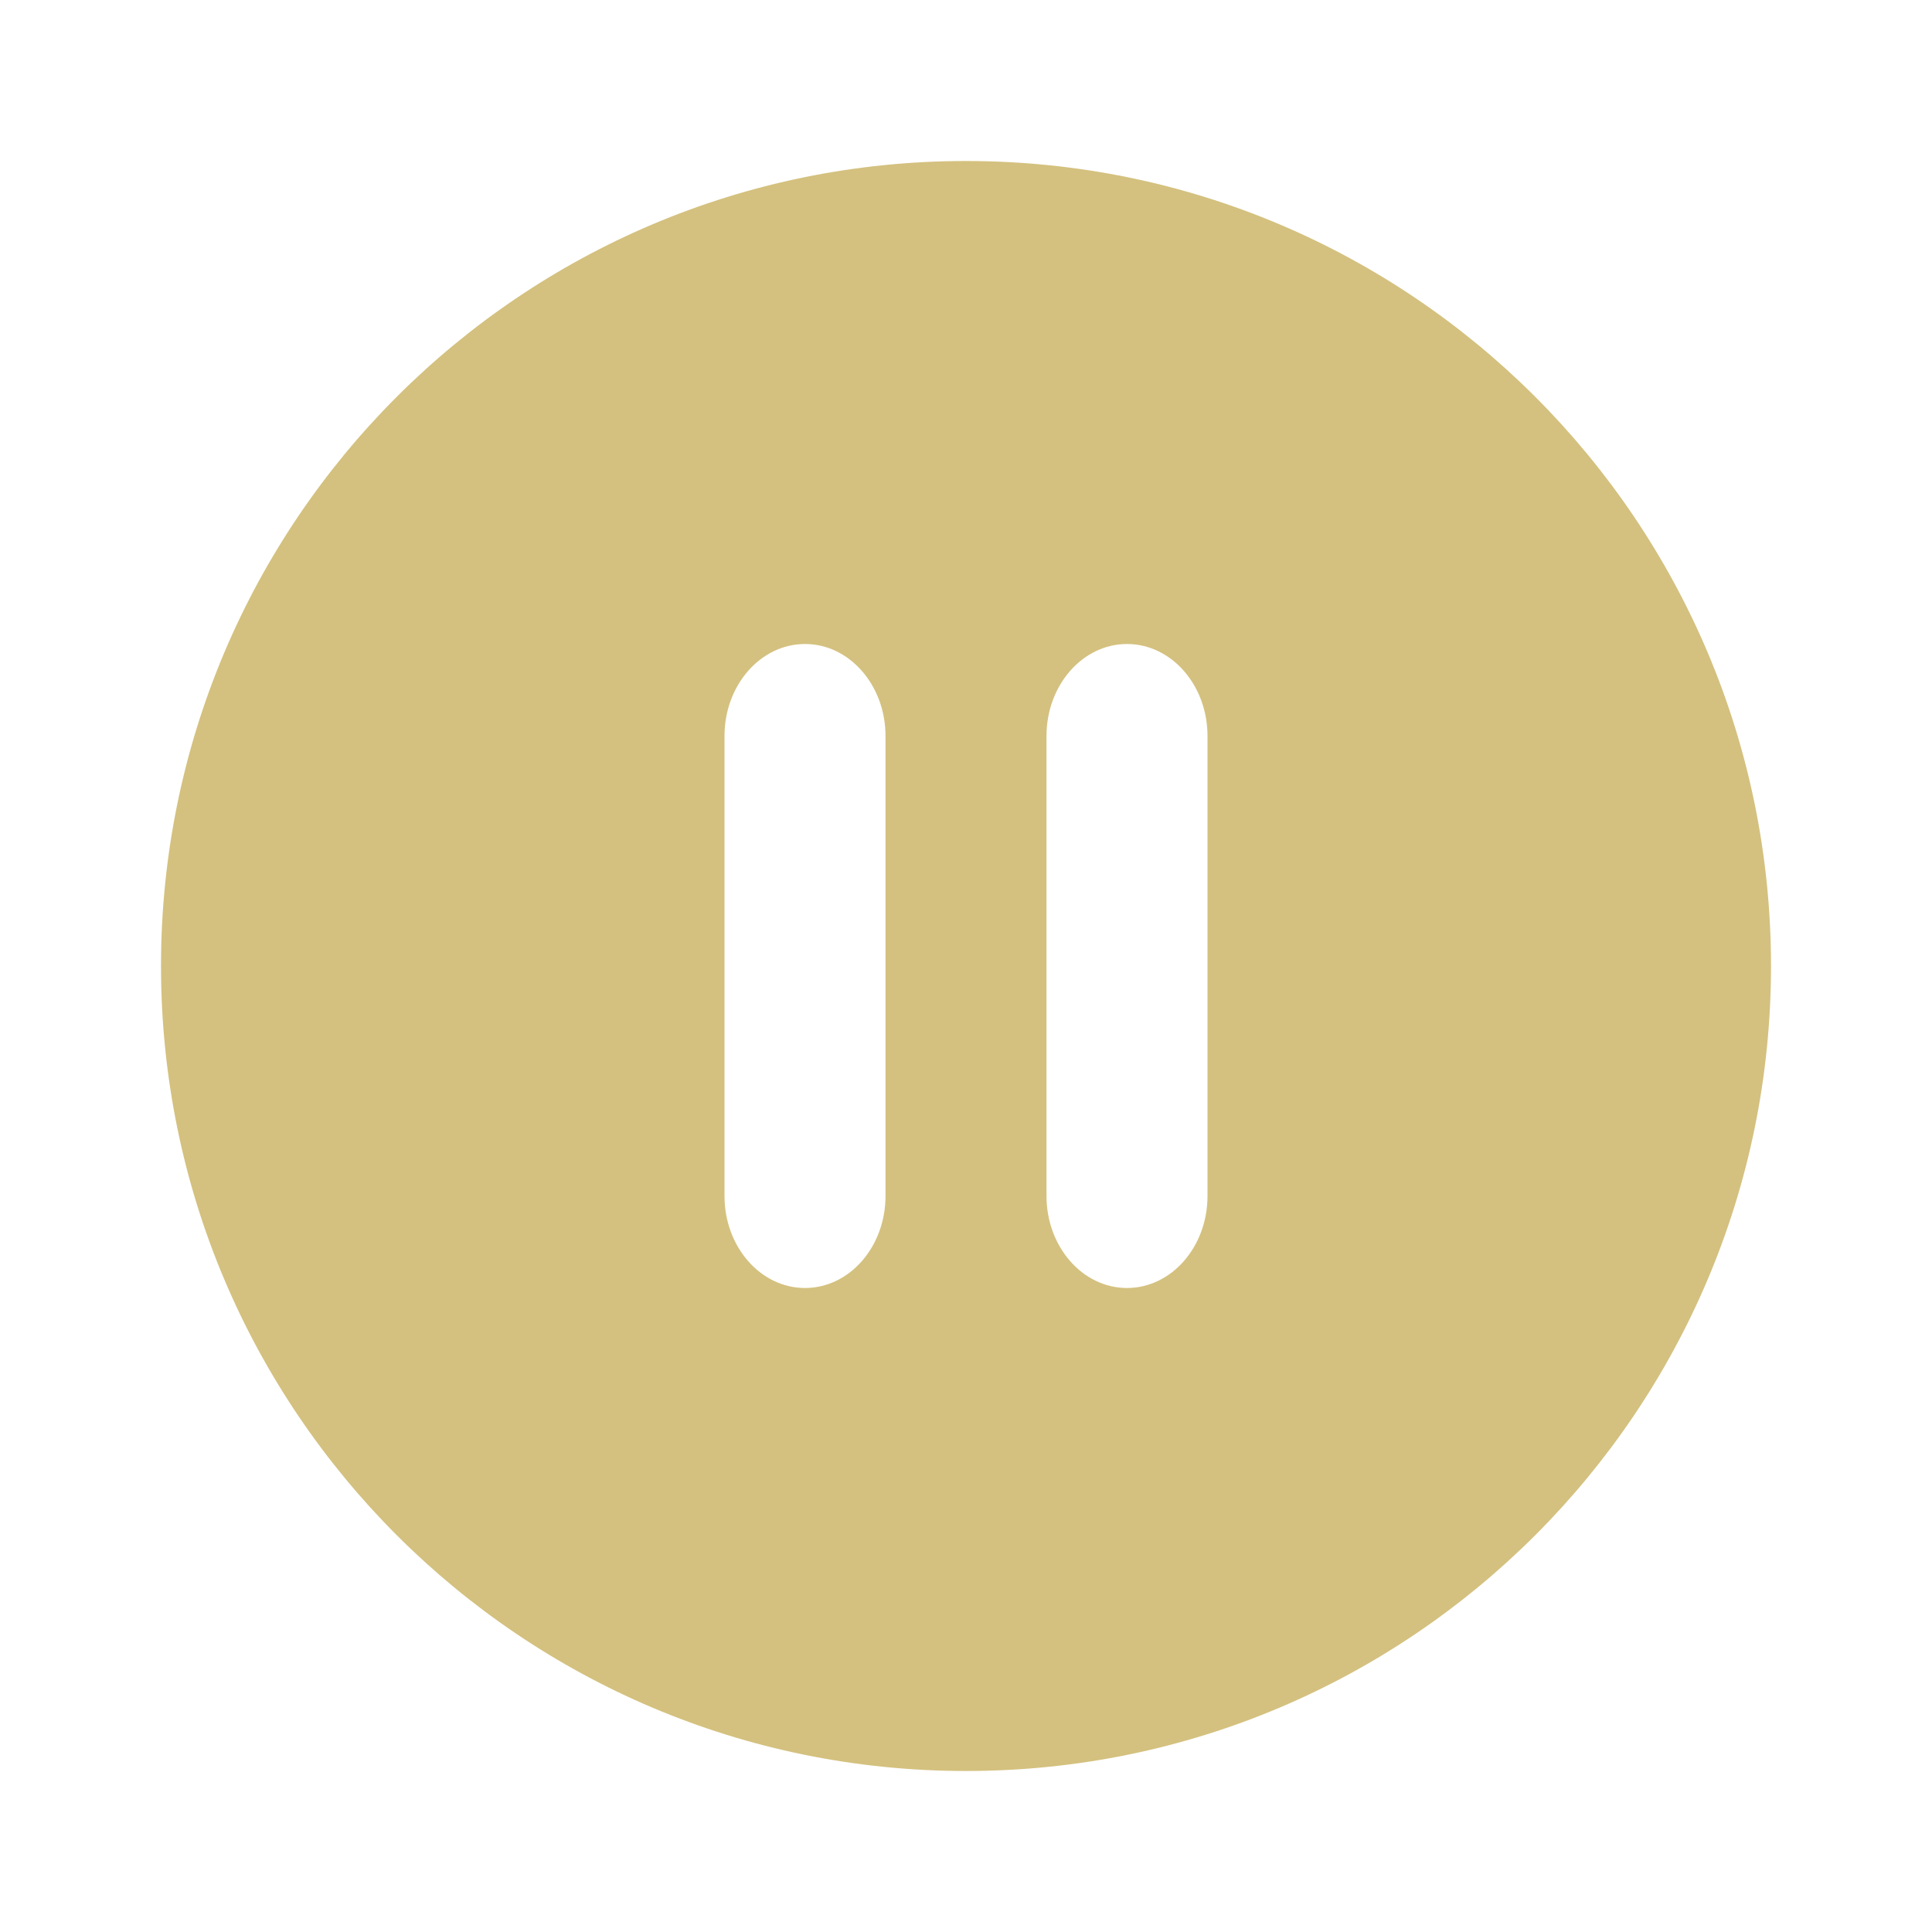 <svg xmlns="http://www.w3.org/2000/svg" viewBox="0 0 24 24"><path fill="#D4C17F" d="M12 22C6.477 22 2 17.523 2 12S6.477 2 12 2s10 4.477 10 10-4.477 10-10 10zm1-12.857v5.714c0 .631.448 1.143 1 1.143s1-.512 1-1.143V9.143C15 8.512 14.552 8 14 8s-1 .512-1 1.143zm-4 0v5.714C9 15.488 9.448 16 10 16s1-.512 1-1.143V9.143C11 8.512 10.552 8 10 8s-1 .512-1 1.143z"/></svg>